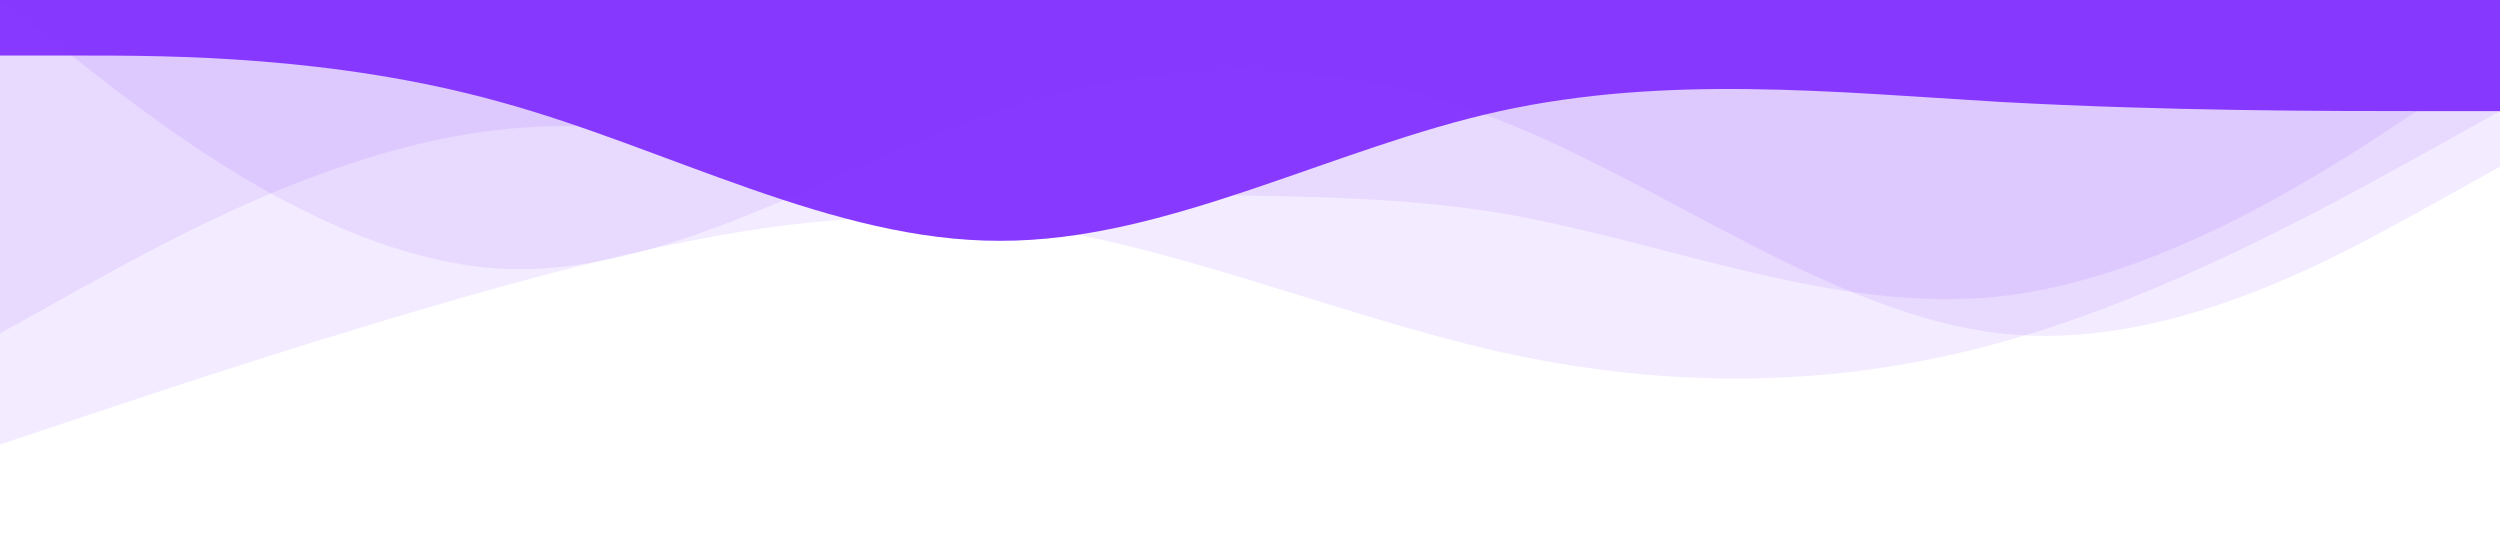 <svg xmlns="http://www.w3.org/2000/svg" viewBox="0 0 1440 320">
<path fill="#8739ff" fill-opacity="0.1" d="M0,192L48,165.3C96,139,192,85,288,74.7C384,64,480,96,576,106.7C672,117,768,107,864,122.7C960,139,1056,181,1152,170.7C1248,160,1344,96,1392,64L1440,32L1440,0L1392,0C1344,0,1248,0,1152,0C1056,0,960,0,864,0C768,0,672,0,576,0C480,0,384,0,288,0C192,0,96,0,48,0L0,0Z"></path>
<path fill="#8739ff" fill-opacity="0.1" d="M0,256L48,240C96,224,192,192,288,165.3C384,139,480,117,576,128C672,139,768,181,864,202.7C960,224,1056,224,1152,197.3C1248,171,1344,117,1392,90.7L1440,64L1440,0L1392,0C1344,0,1248,0,1152,0C1056,0,960,0,864,0C768,0,672,0,576,0C480,0,384,0,288,0C192,0,96,0,48,0L0,0Z"></path>
<path fill="#8739ff" fill-opacity="0" d="M0,288L48,282.7C96,277,192,267,288,234.7C384,203,480,149,576,106.7C672,64,768,32,864,26.7C960,21,1056,43,1152,48C1248,53,1344,43,1392,37.3L1440,32L1440,0L1392,0C1344,0,1248,0,1152,0C1056,0,960,0,864,0C768,0,672,0,576,0C480,0,384,0,288,0C192,0,96,0,48,0L0,0Z"></path>
<path fill="#8739ff" fill-opacity="1" d="M0,32L48,32C96,32,192,32,288,58.7C384,85,480,139,576,138.7C672,139,768,85,864,64C960,43,1056,53,1152,58.7C1248,64,1344,64,1392,64L1440,64L1440,0L1392,0C1344,0,1248,0,1152,0C1056,0,960,0,864,0C768,0,672,0,576,0C480,0,384,0,288,0C192,0,96,0,48,0L0,0Z"></path>
<path fill="#8739ff" fill-opacity="0.1" d="M0,0L48,37.3C96,75,192,149,288,154.7C384,160,480,96,576,64C672,32,768,32,864,69.3C960,107,1056,181,1152,192C1248,203,1344,149,1392,122.7L1440,96L1440,0L1392,0C1344,0,1248,0,1152,0C1056,0,960,0,864,0C768,0,672,0,576,0C480,0,384,0,288,0C192,0,96,0,48,0L0,0Z"></path>


</svg>